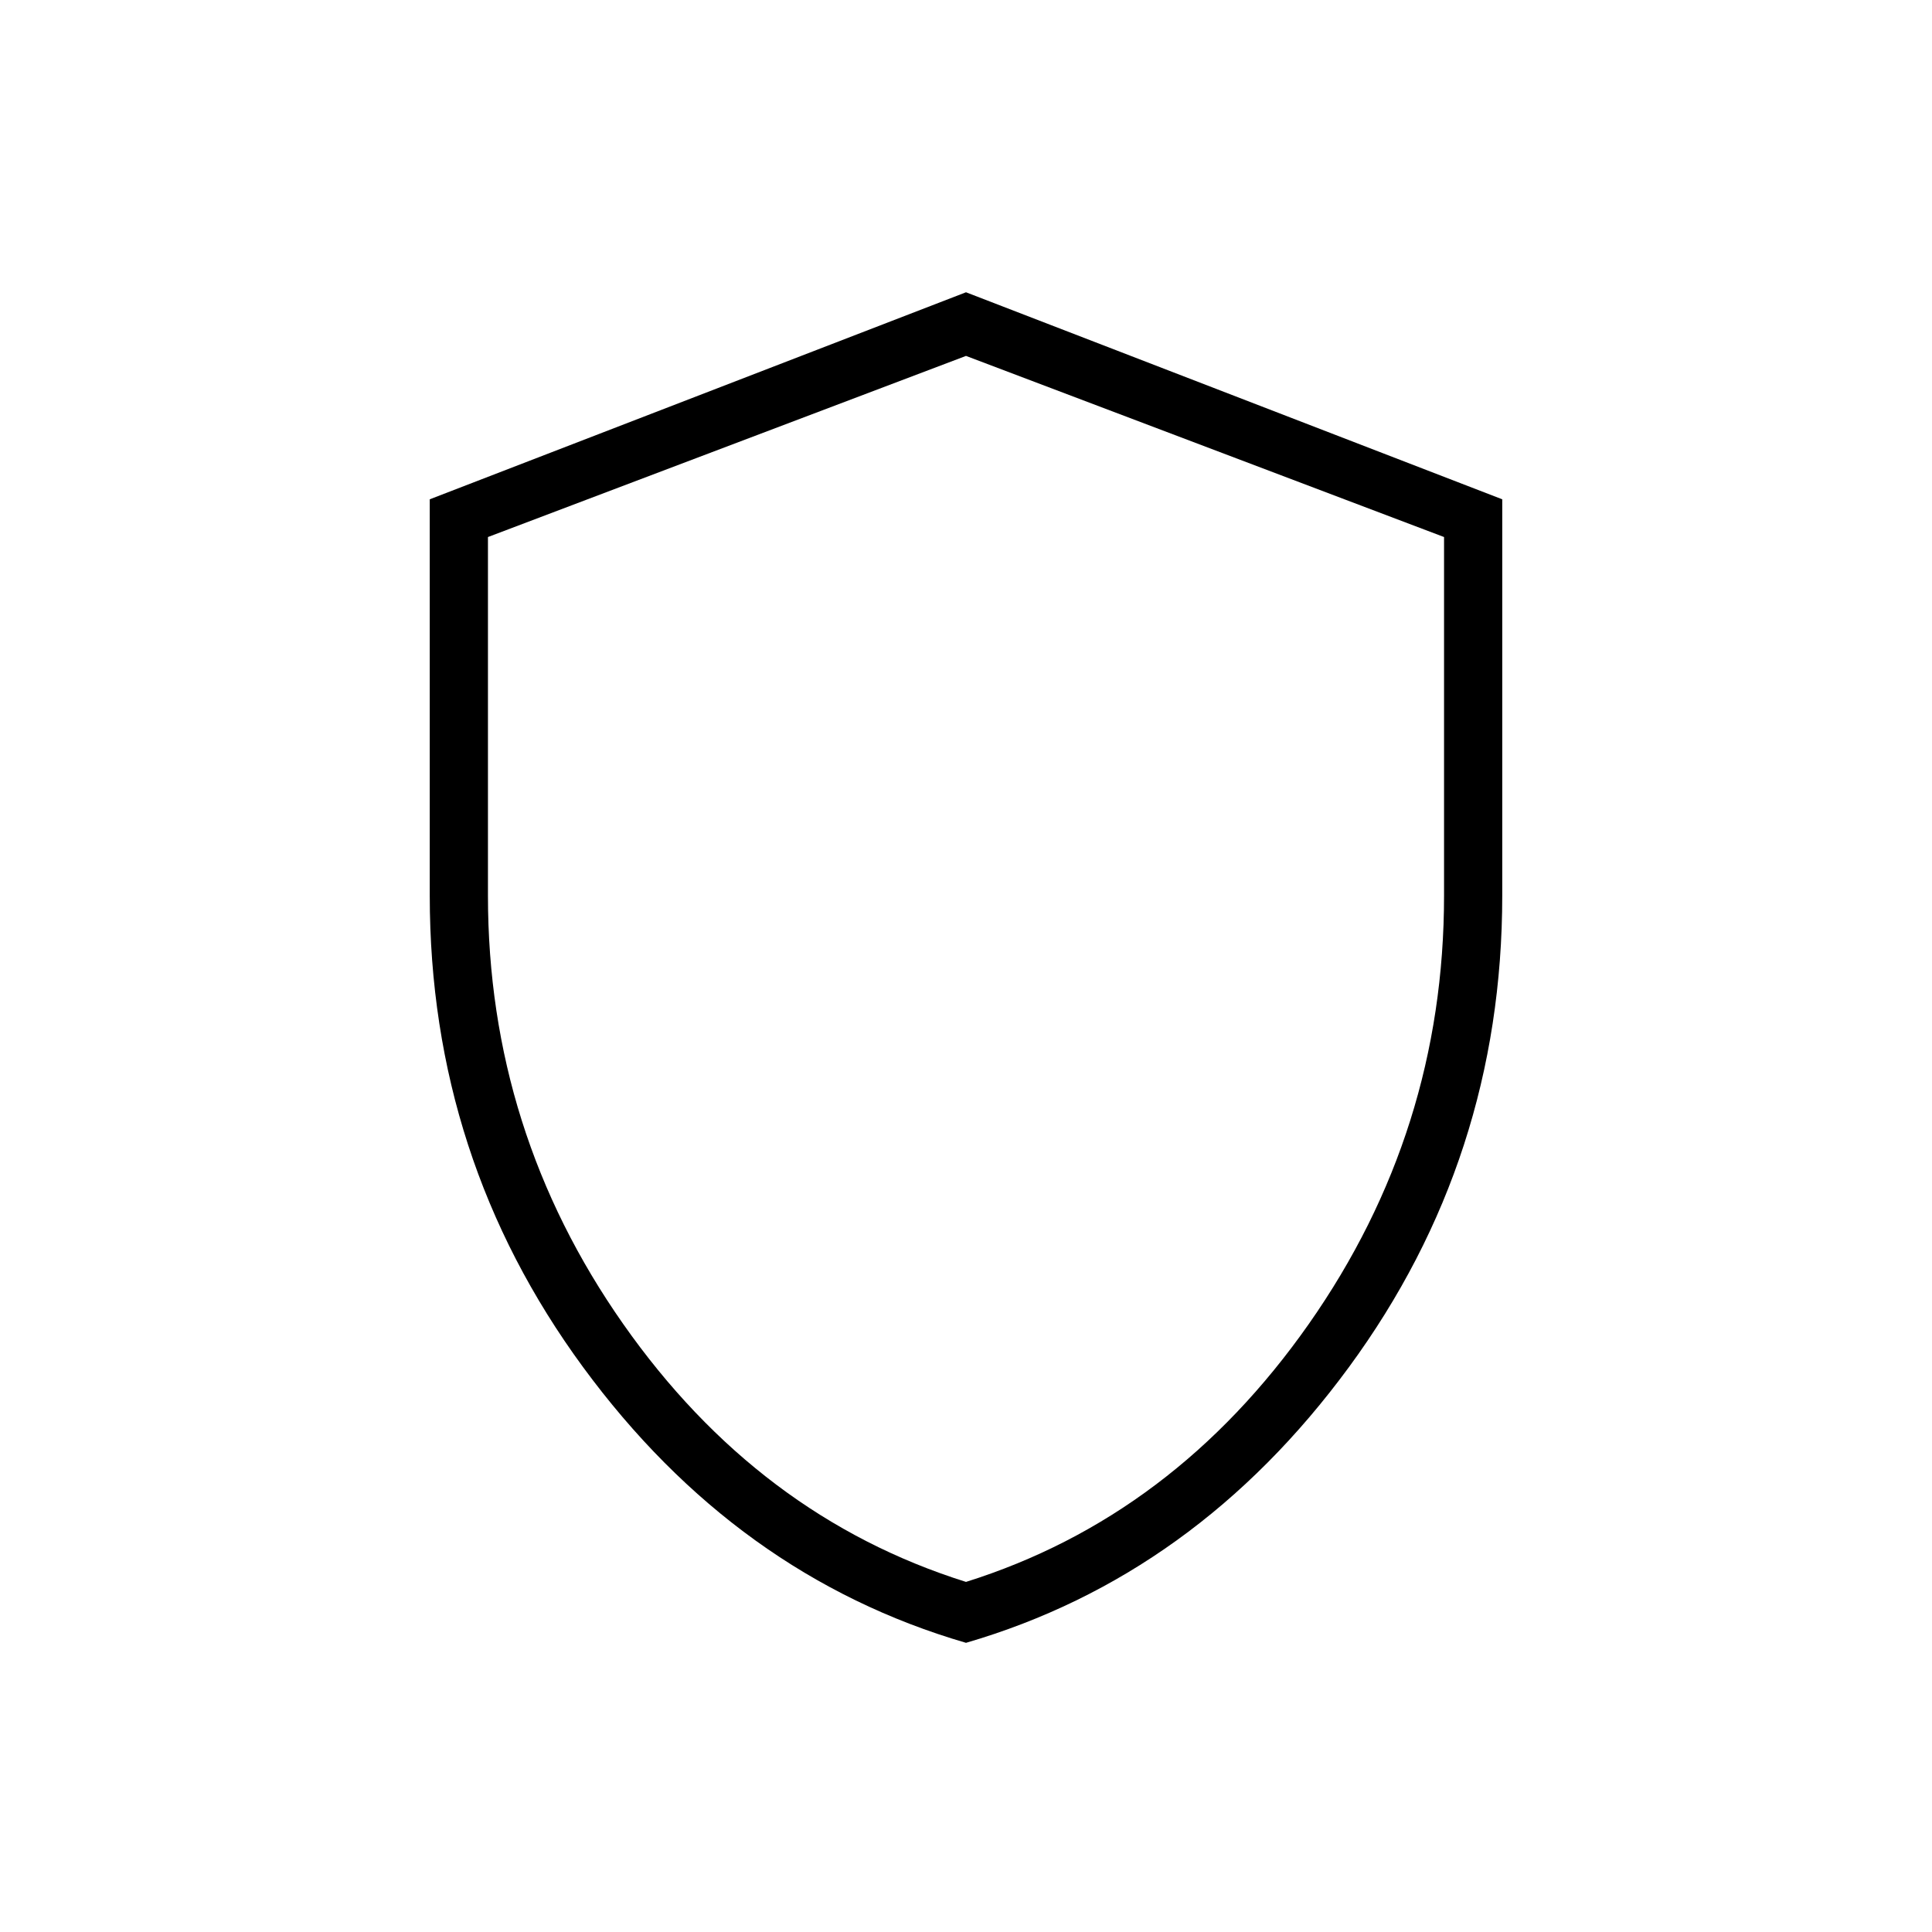 <svg xmlns="http://www.w3.org/2000/svg" height="20" viewBox="0 -960 960 960" width="20"><path d="M480-143.69q-114.13-33.25-190.3-137.02-76.16-103.77-76.16-234.34V-711.9L480-814.77 746.46-711.9v196.85q0 130.57-76.16 234.34Q594.13-176.94 480-143.69Zm0-30.27q103.17-32.4 170.35-128.18 67.19-95.79 67.19-212.86v-178.15l-237.54-90-237.54 90V-515q0 117.07 67.19 212.86Q376.83-206.36 480-173.96Zm0-304.16Z"/></svg>